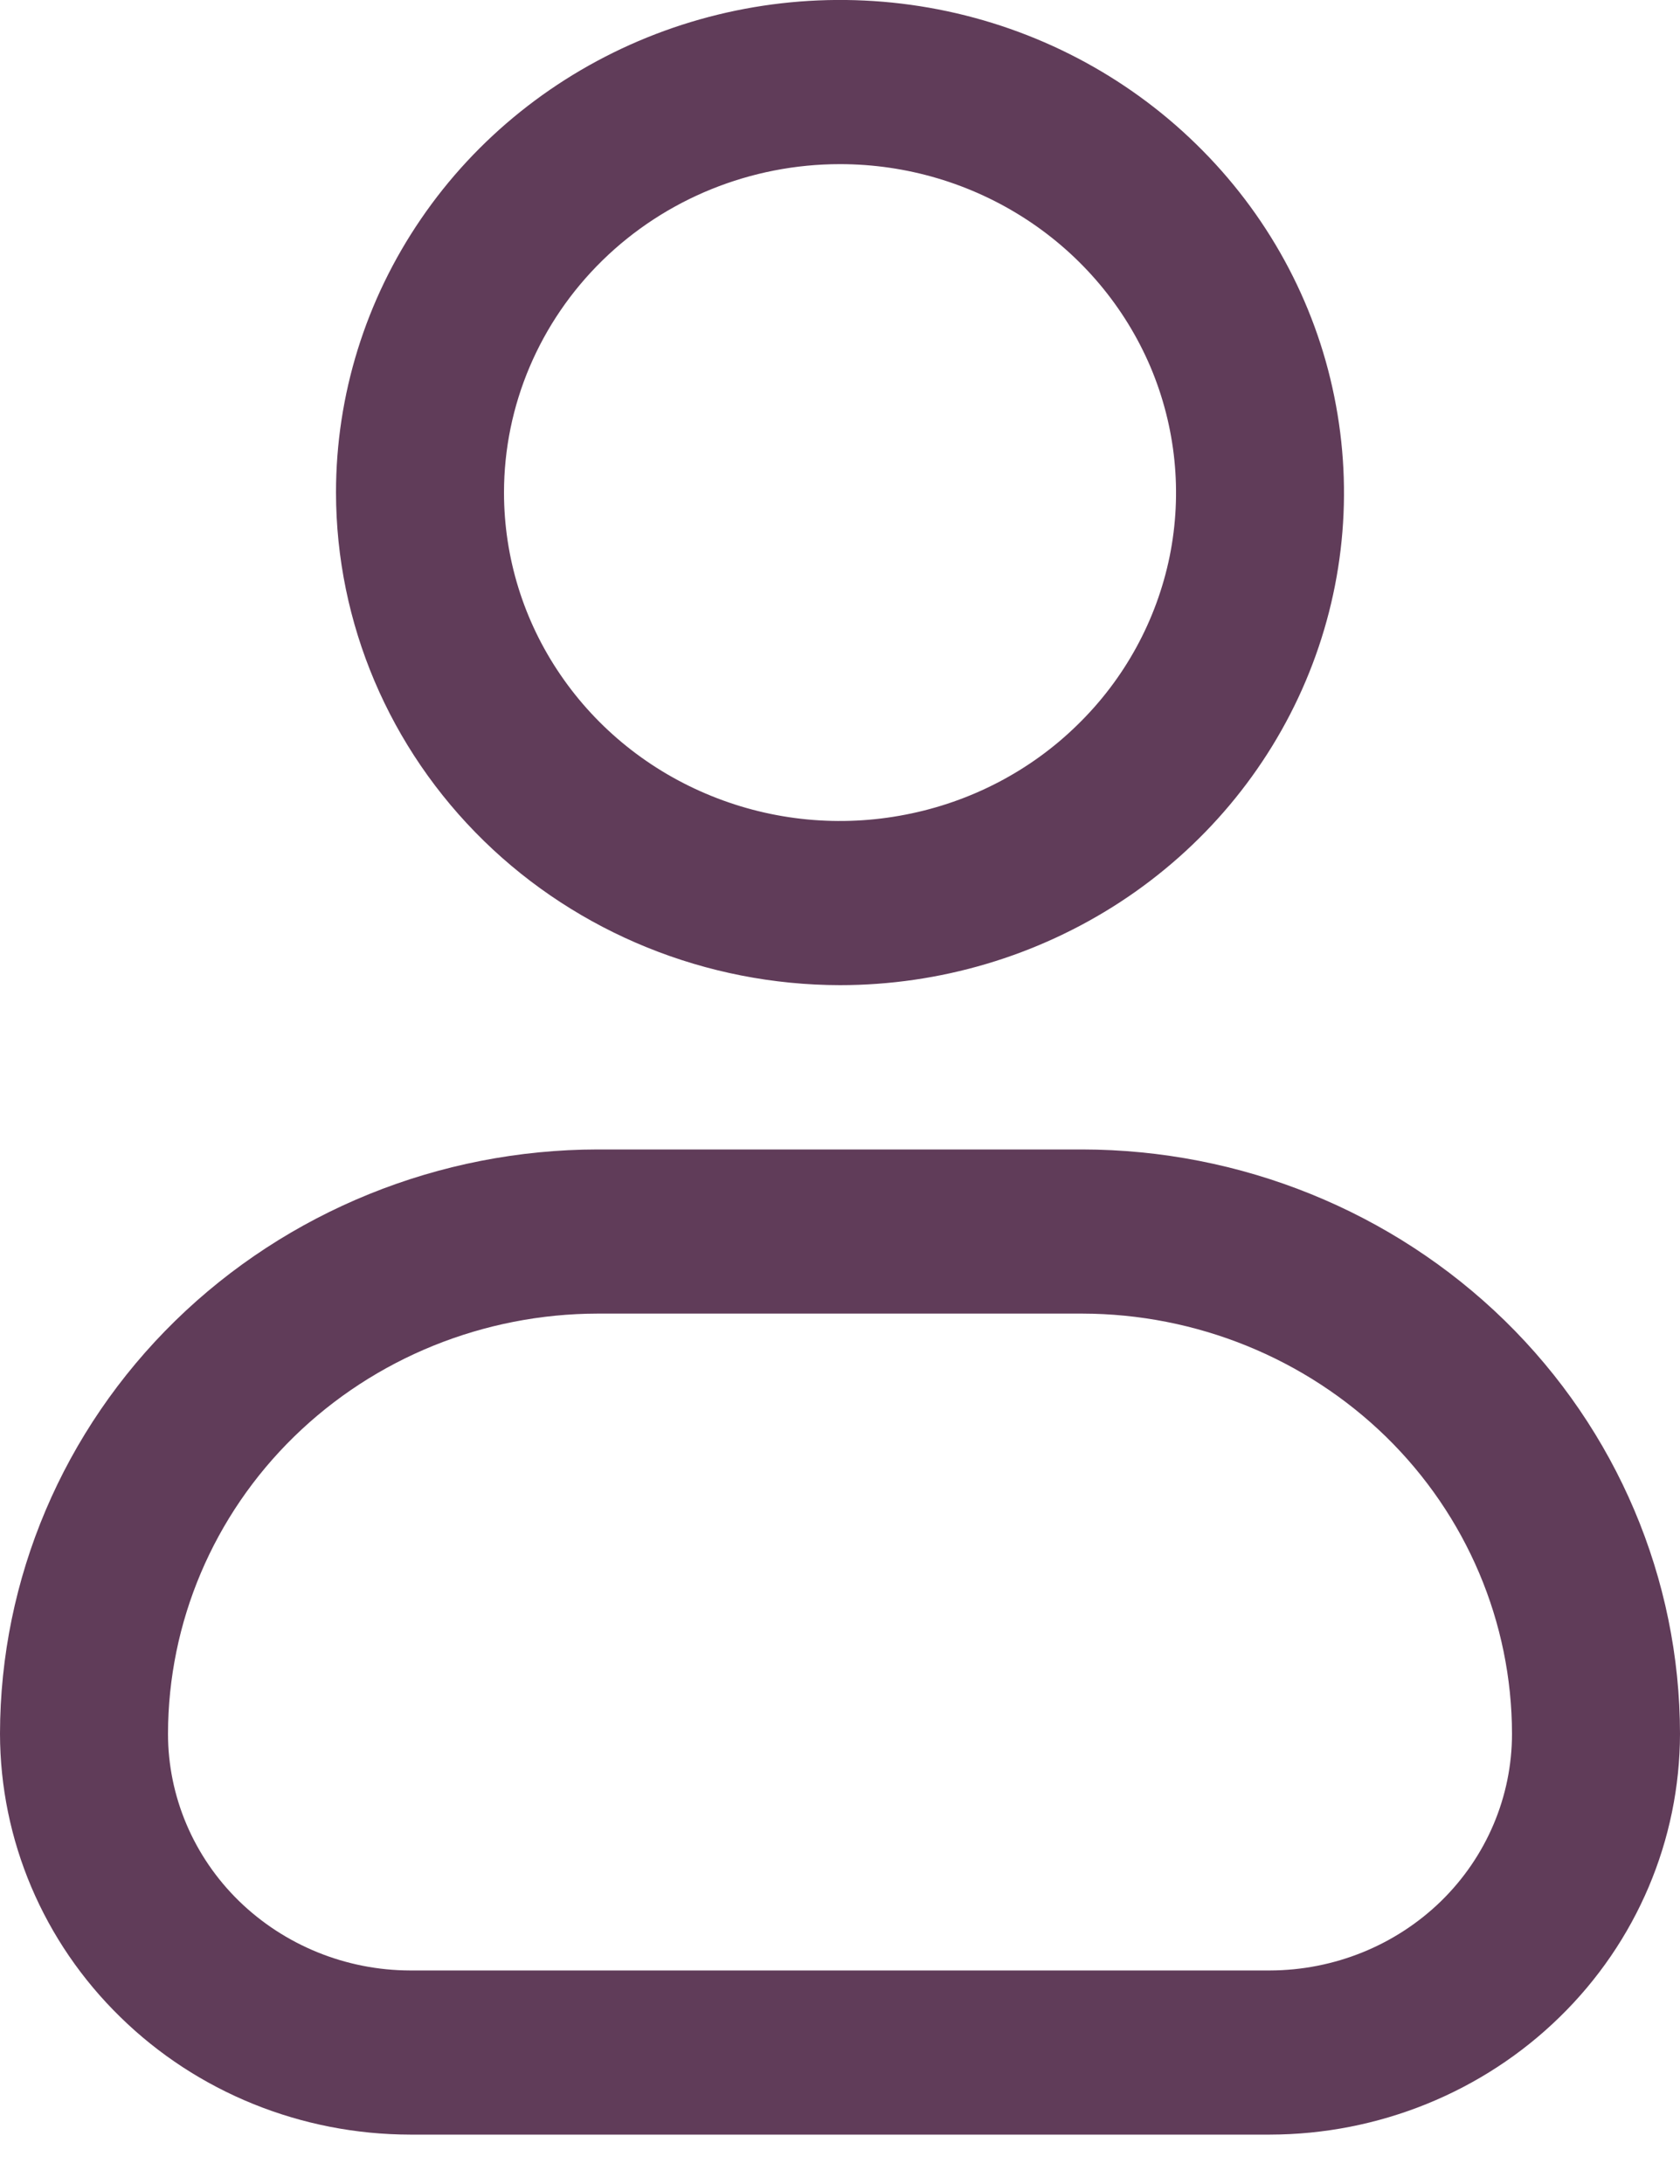 <svg width="10" height="13" viewBox="0 0 10 13" fill="none" xmlns="http://www.w3.org/2000/svg">
<path d="M5 5.864C5.593 5.864 6.173 5.692 6.667 5.37C7.16 5.048 7.545 4.59 7.772 4.054C7.999 3.518 8.058 2.929 7.942 2.36C7.827 1.791 7.541 1.269 7.121 0.859C6.702 0.449 6.167 0.169 5.585 0.056C5.003 -0.057 4.4 0.001 3.852 0.223C3.304 0.445 2.835 0.821 2.506 1.303C2.176 1.785 2 2.352 2 2.932C2.001 3.71 2.317 4.455 2.88 5.005C3.442 5.554 4.205 5.863 5 5.864ZM5 0.977C5.396 0.977 5.782 1.092 6.111 1.307C6.44 1.522 6.696 1.827 6.848 2.184C6.999 2.541 7.039 2.934 6.962 3.313C6.884 3.693 6.694 4.041 6.414 4.314C6.135 4.588 5.778 4.774 5.39 4.849C5.002 4.925 4.6 4.886 4.235 4.738C3.869 4.59 3.557 4.34 3.337 4.018C3.117 3.697 3 3.319 3 2.932C3 2.414 3.211 1.917 3.586 1.55C3.961 1.183 4.47 0.977 5 0.977Z" fill="#603C59"/>
<path d="M6.441 6.842H3.558C2.615 6.843 1.71 7.21 1.043 7.862C0.376 8.514 0.001 9.398 0 10.32C0.001 10.953 0.258 11.559 0.716 12.006C1.173 12.454 1.794 12.705 2.441 12.706H7.559C8.206 12.705 8.827 12.453 9.284 12.006C9.742 11.559 9.999 10.952 10 10.32C9.999 9.398 9.624 8.513 8.957 7.861C8.289 7.209 7.385 6.843 6.441 6.842ZM7.559 11.729H2.441C2.059 11.728 1.693 11.579 1.422 11.315C1.152 11.051 1 10.693 1 10.32C1.001 9.657 1.27 9.021 1.75 8.552C2.23 8.083 2.88 7.82 3.558 7.819H6.441C7.12 7.82 7.77 8.084 8.25 8.552C8.73 9.021 8.999 9.657 9 10.32C9 10.694 8.848 11.052 8.578 11.316C8.307 11.58 7.941 11.728 7.559 11.729Z" fill="#603C59"/>
</svg>
